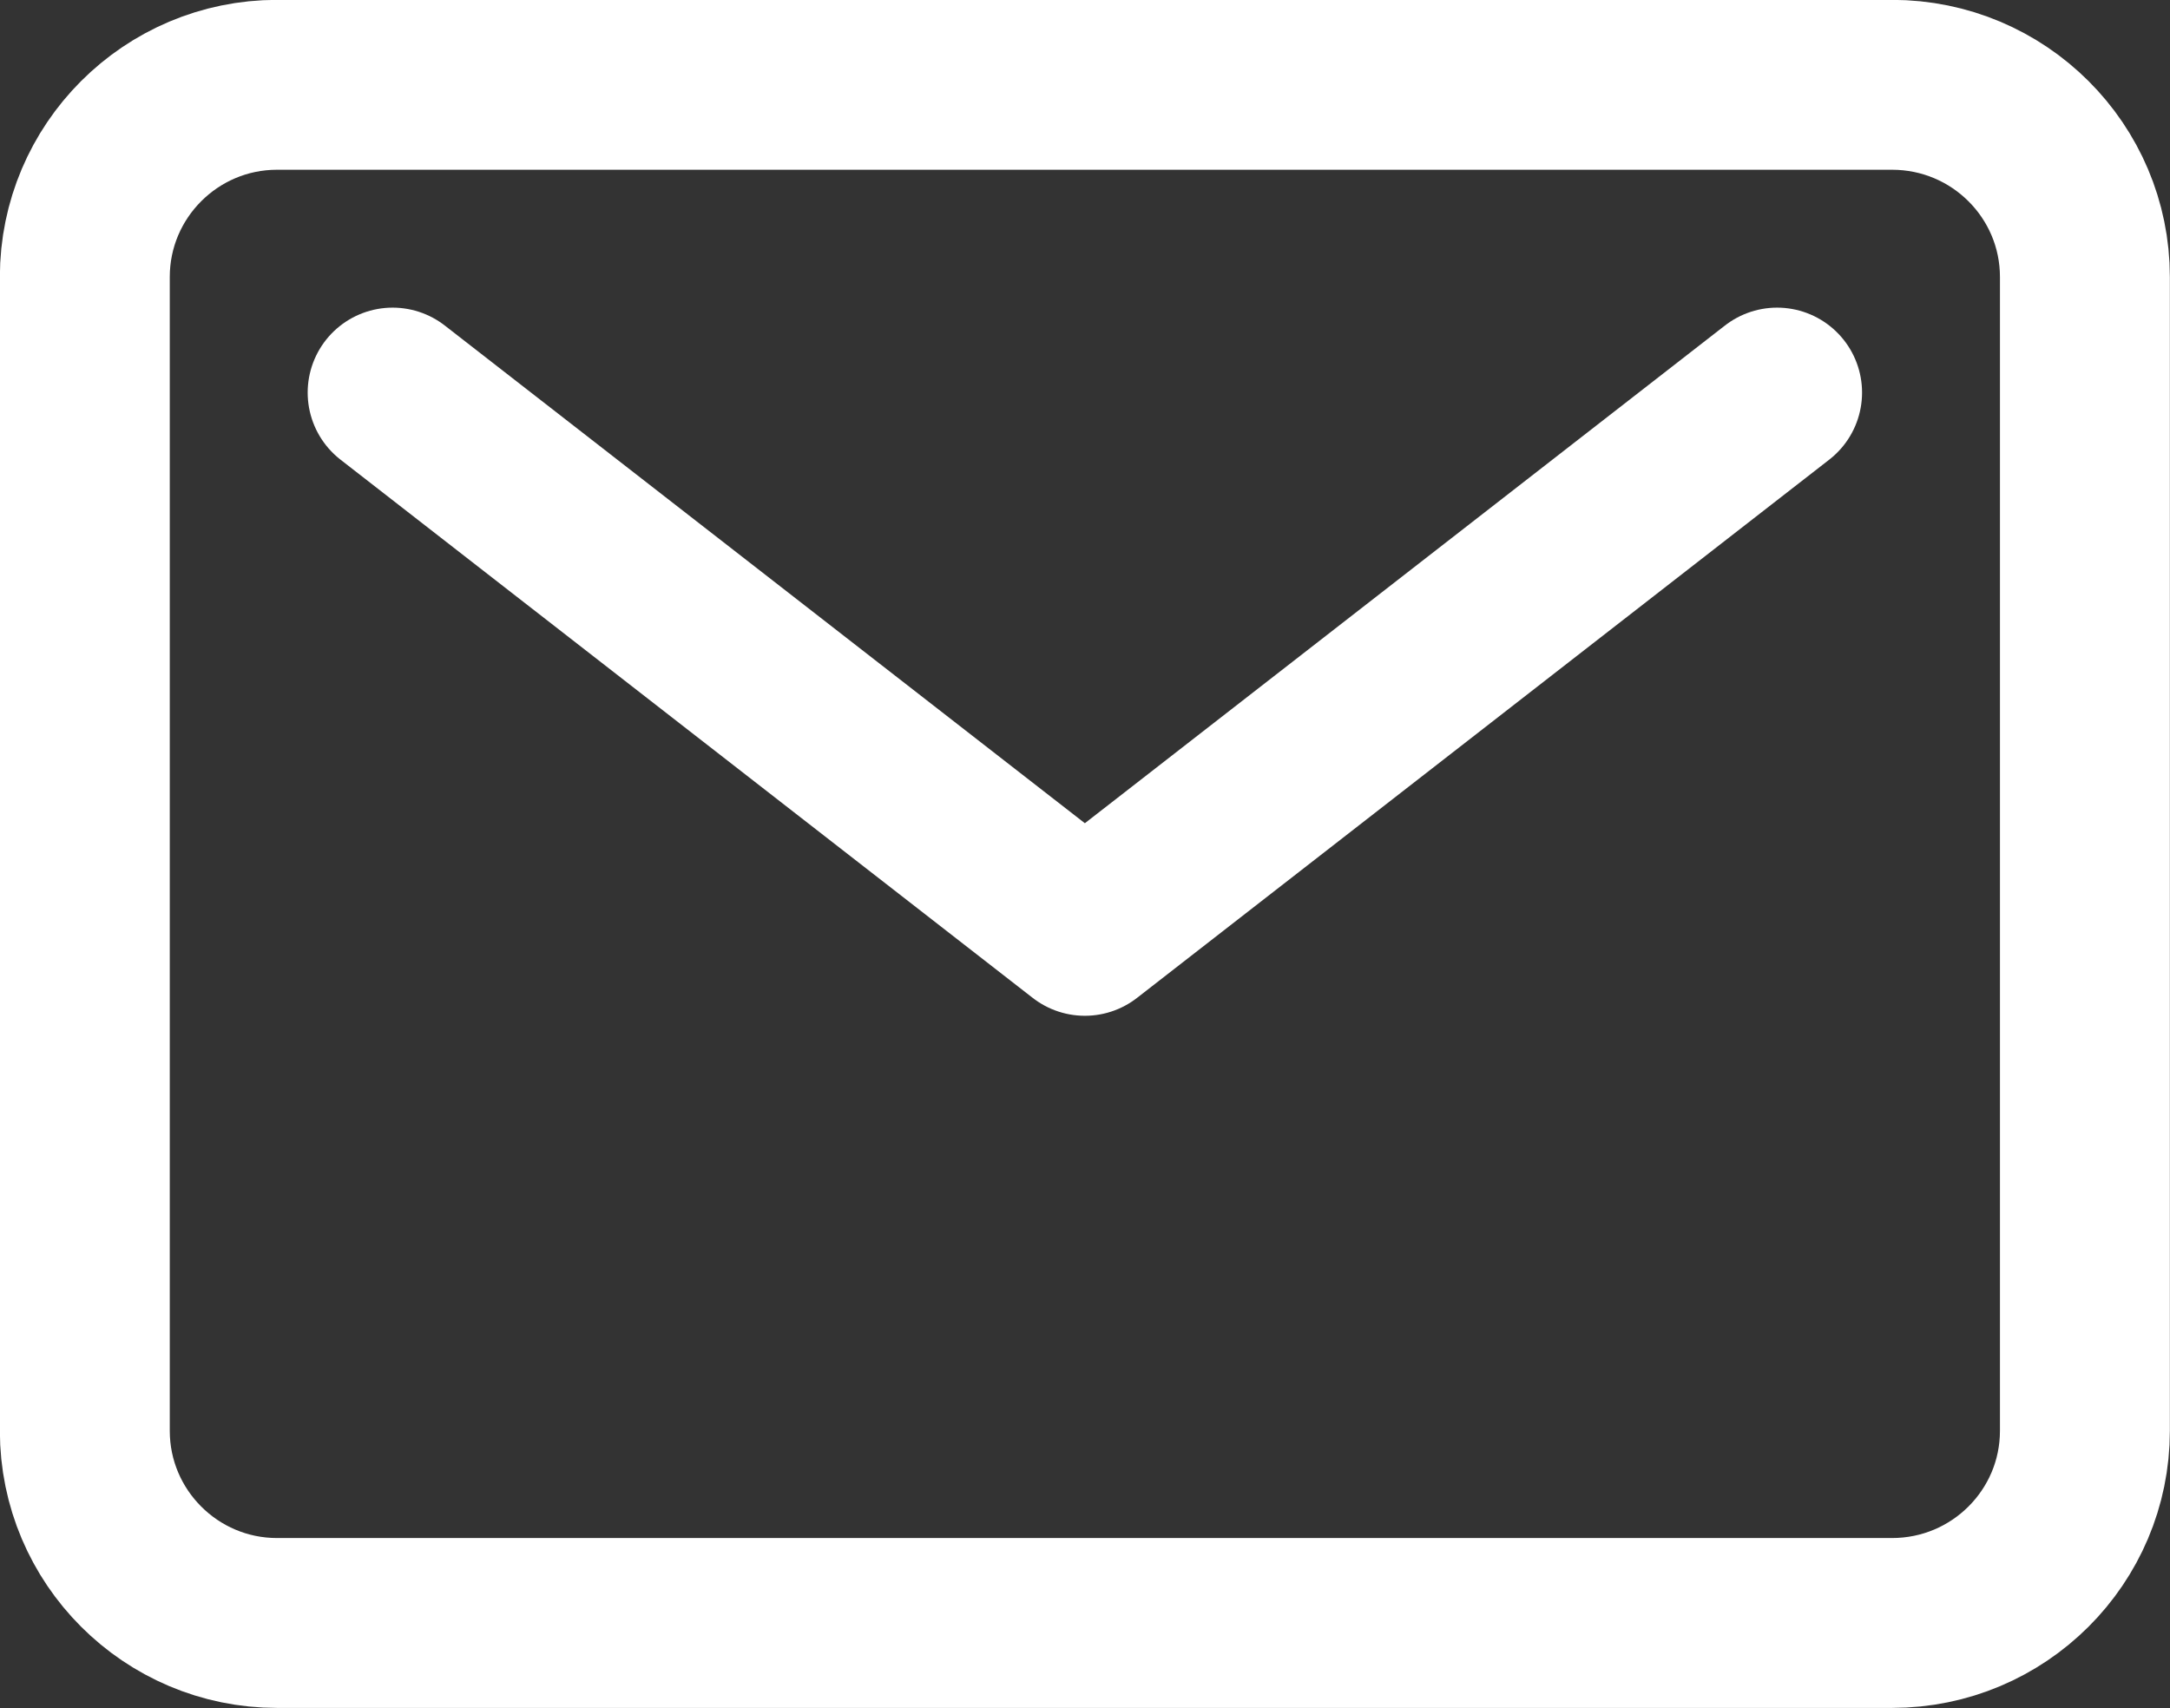 <svg width="31.724" height="24.976" viewBox="0 0 31.724 24.976" fill="none" xmlns="http://www.w3.org/2000/svg" xmlns:xlink="http://www.w3.org/1999/xlink">
	<rect x="0" y="0" width="31.724" height="24.976" fill="#333333" stroke="none"/>
	<desc>
			Created with Pixso.
	</desc>
	<defs/>
	<path d="M27.66 1.24C29.22 1.24 30.48 2.5 30.48 4.05L30.48 20.92C30.48 22.47 29.22 23.73 27.66 23.73L4.05 23.73C2.5 23.73 1.24 22.47 1.24 20.92L1.24 4.05C1.24 2.5 2.5 1.24 4.05 1.24L27.66 1.24ZM5.74 5.74L15.86 13.61L25.98 5.74" stroke="#FFFFFF" stroke-opacity="1" stroke-width="2.484" stroke-linejoin="round" stroke-linecap="round"/>
</svg>
